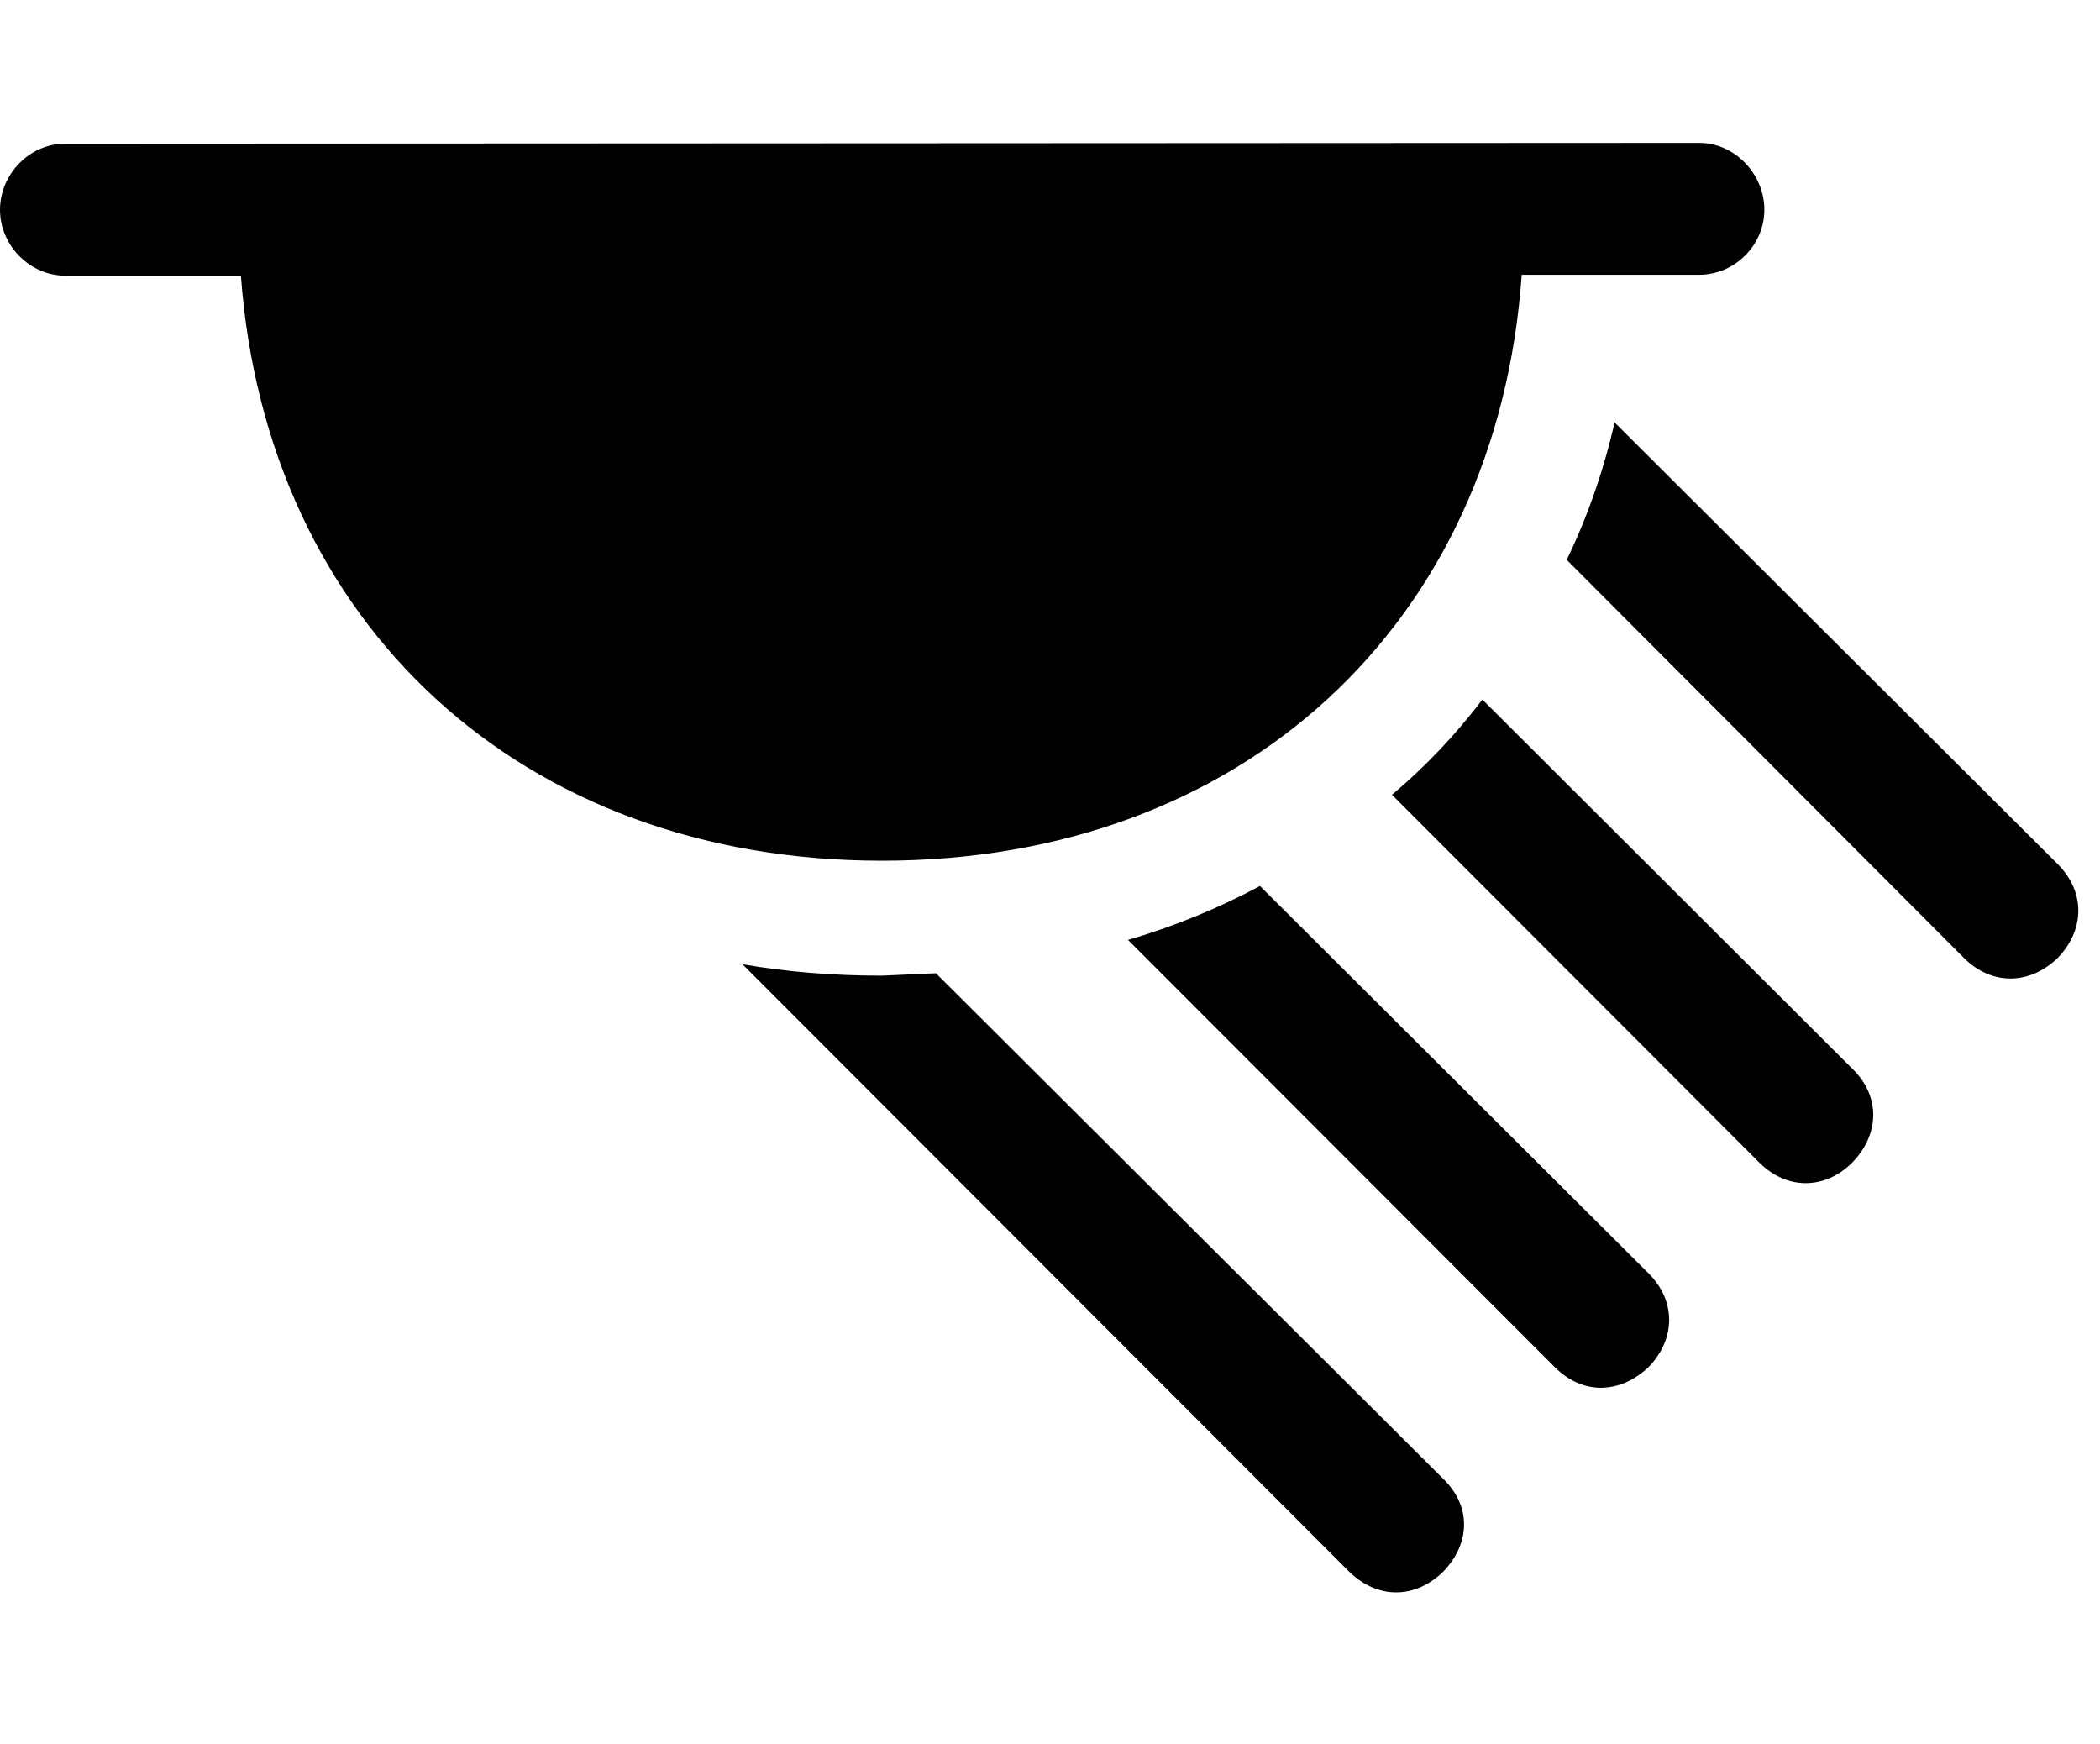 <svg version="1.1" xmlns="http://www.w3.org/2000/svg" xmlns:xlink="http://www.w3.org/1999/xlink" viewBox="0 0 33.961 28.205">
 <g>
  
  <path d="M14.26 15.777L15.136 15.738L23.338 23.912C23.803 24.363 23.775 24.965 23.338 25.416C22.887 25.854 22.285 25.867 21.82 25.416L12.007 15.592C12.727 15.718 13.481 15.777 14.26 15.777ZM26.66 20.59C27.111 21.041 27.098 21.656 26.66 22.107C26.195 22.545 25.594 22.559 25.143 22.107L18.242 15.199C18.998 14.978 19.71 14.684 20.376 14.327ZM29.955 17.281C30.42 17.732 30.393 18.348 29.955 18.799C29.518 19.236 28.902 19.25 28.451 18.799L22.511 12.852C23.054 12.395 23.542 11.879 23.973 11.312ZM33.277 13.973C33.728 14.424 33.715 15.039 33.277 15.49C32.826 15.928 32.211 15.941 31.76 15.49L25.337 9.053C25.671 8.362 25.931 7.62 26.111 6.831Z" style="fill:hsl(0 0 0/0.85)"></path>
  <path d="M1.053 4.457L3.896 4.457C4.307 10.076 8.422 13.918 14.26 13.918C20.111 13.918 24.213 10.076 24.609 4.443L27.48 4.443C28.055 4.443 28.533 3.965 28.533 3.391C28.533 2.816 28.055 2.311 27.48 2.311L1.053 2.324C0.465 2.324 0 2.83 0 3.391C0 3.965 0.479 4.457 1.053 4.457Z" style="fill:hsl(0 0 0/0.85)"></path>
 </g>
</svg>